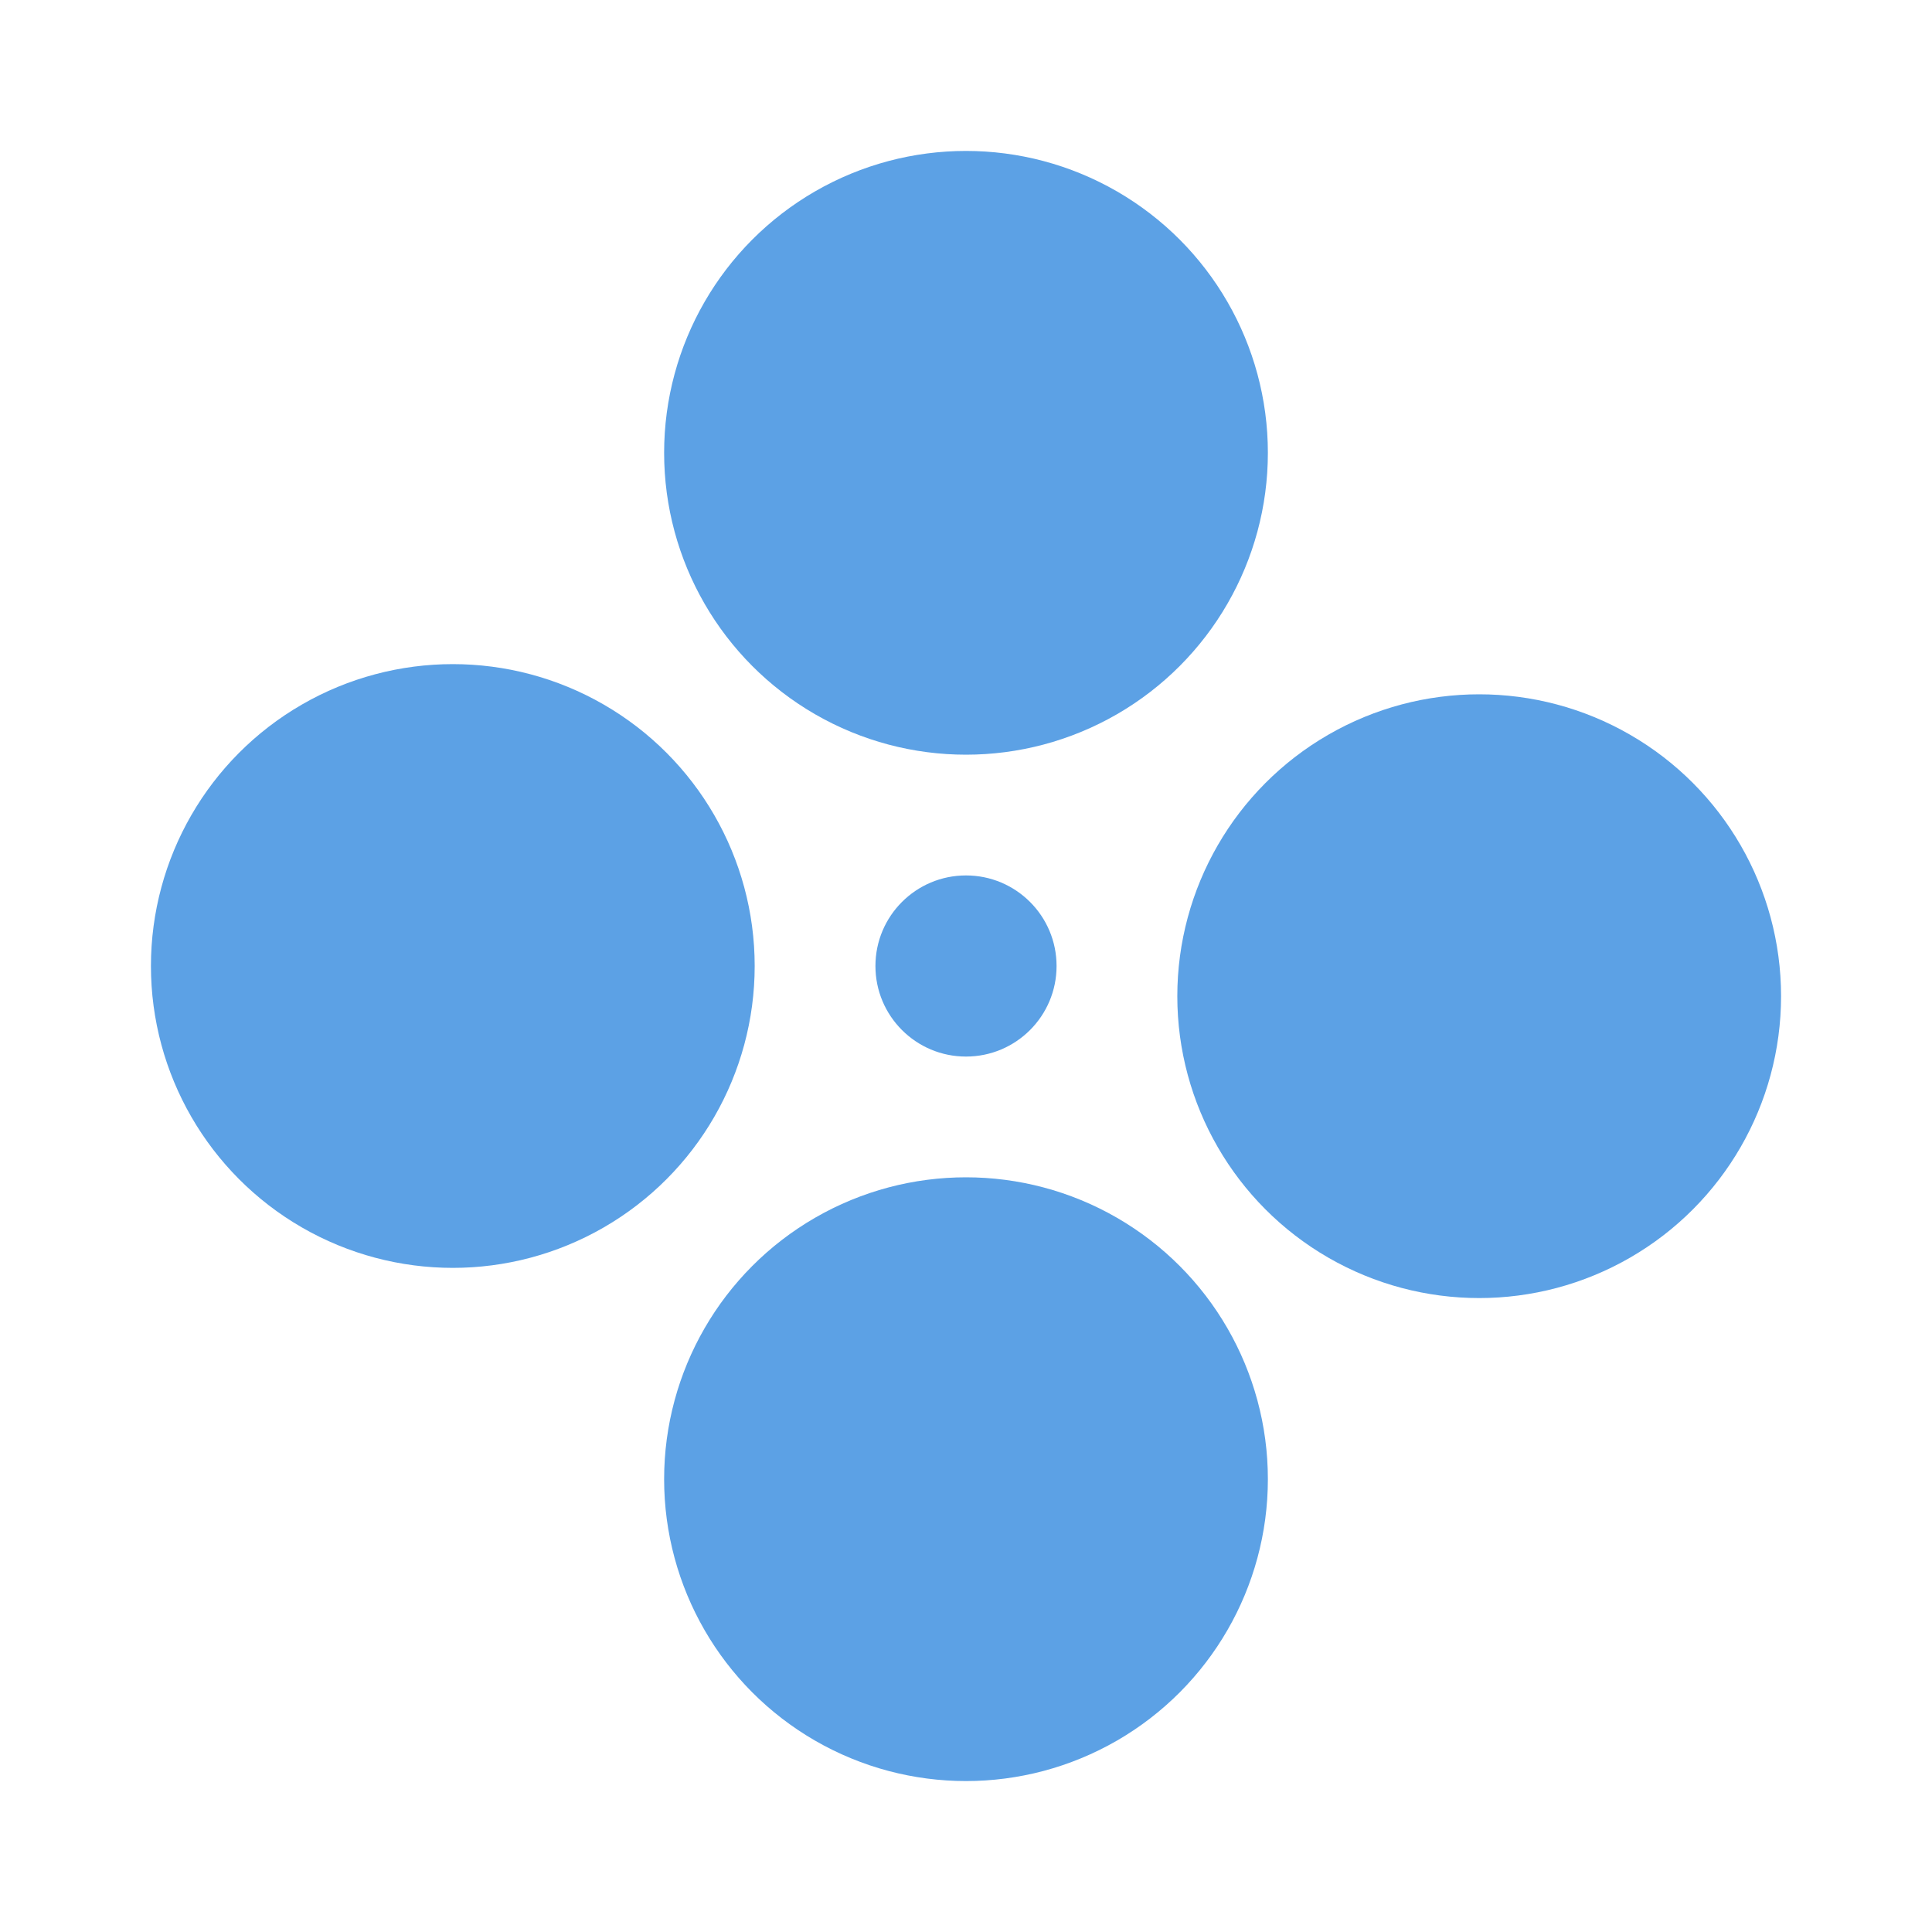 <svg id="spinner.svg" xmlns="http://www.w3.org/2000/svg" width="64" height="64" viewBox="0 0 64 64">
  <defs>
    <style>
      .cls-1 {
        fill: #5ca1e5;
      }
      @keyframes spin {
        to {
          transform: rotate(360deg);
        }
      }

      .spin {
        transform-origin: center;
        animation: spin 3s linear infinite;
      }
    </style>
  </defs>
  <g class="spin">
    <circle id="Ellipse1" class="cls-1" cx="15" cy="32" r="10"/>
    <circle id="Ellipse2" class="cls-1" cx="32" cy="15" r="10"/>
    <circle id="Ellipse3" class="cls-1" cx="49" cy="33" r="10"/>
    <circle id="Ellipse4" class="cls-1" cx="32" cy="49" r="10"/>
    <circle id="Ellipse5" class="cls-1" cx="32" cy="32" r="3"/>
  </g>
</svg>
